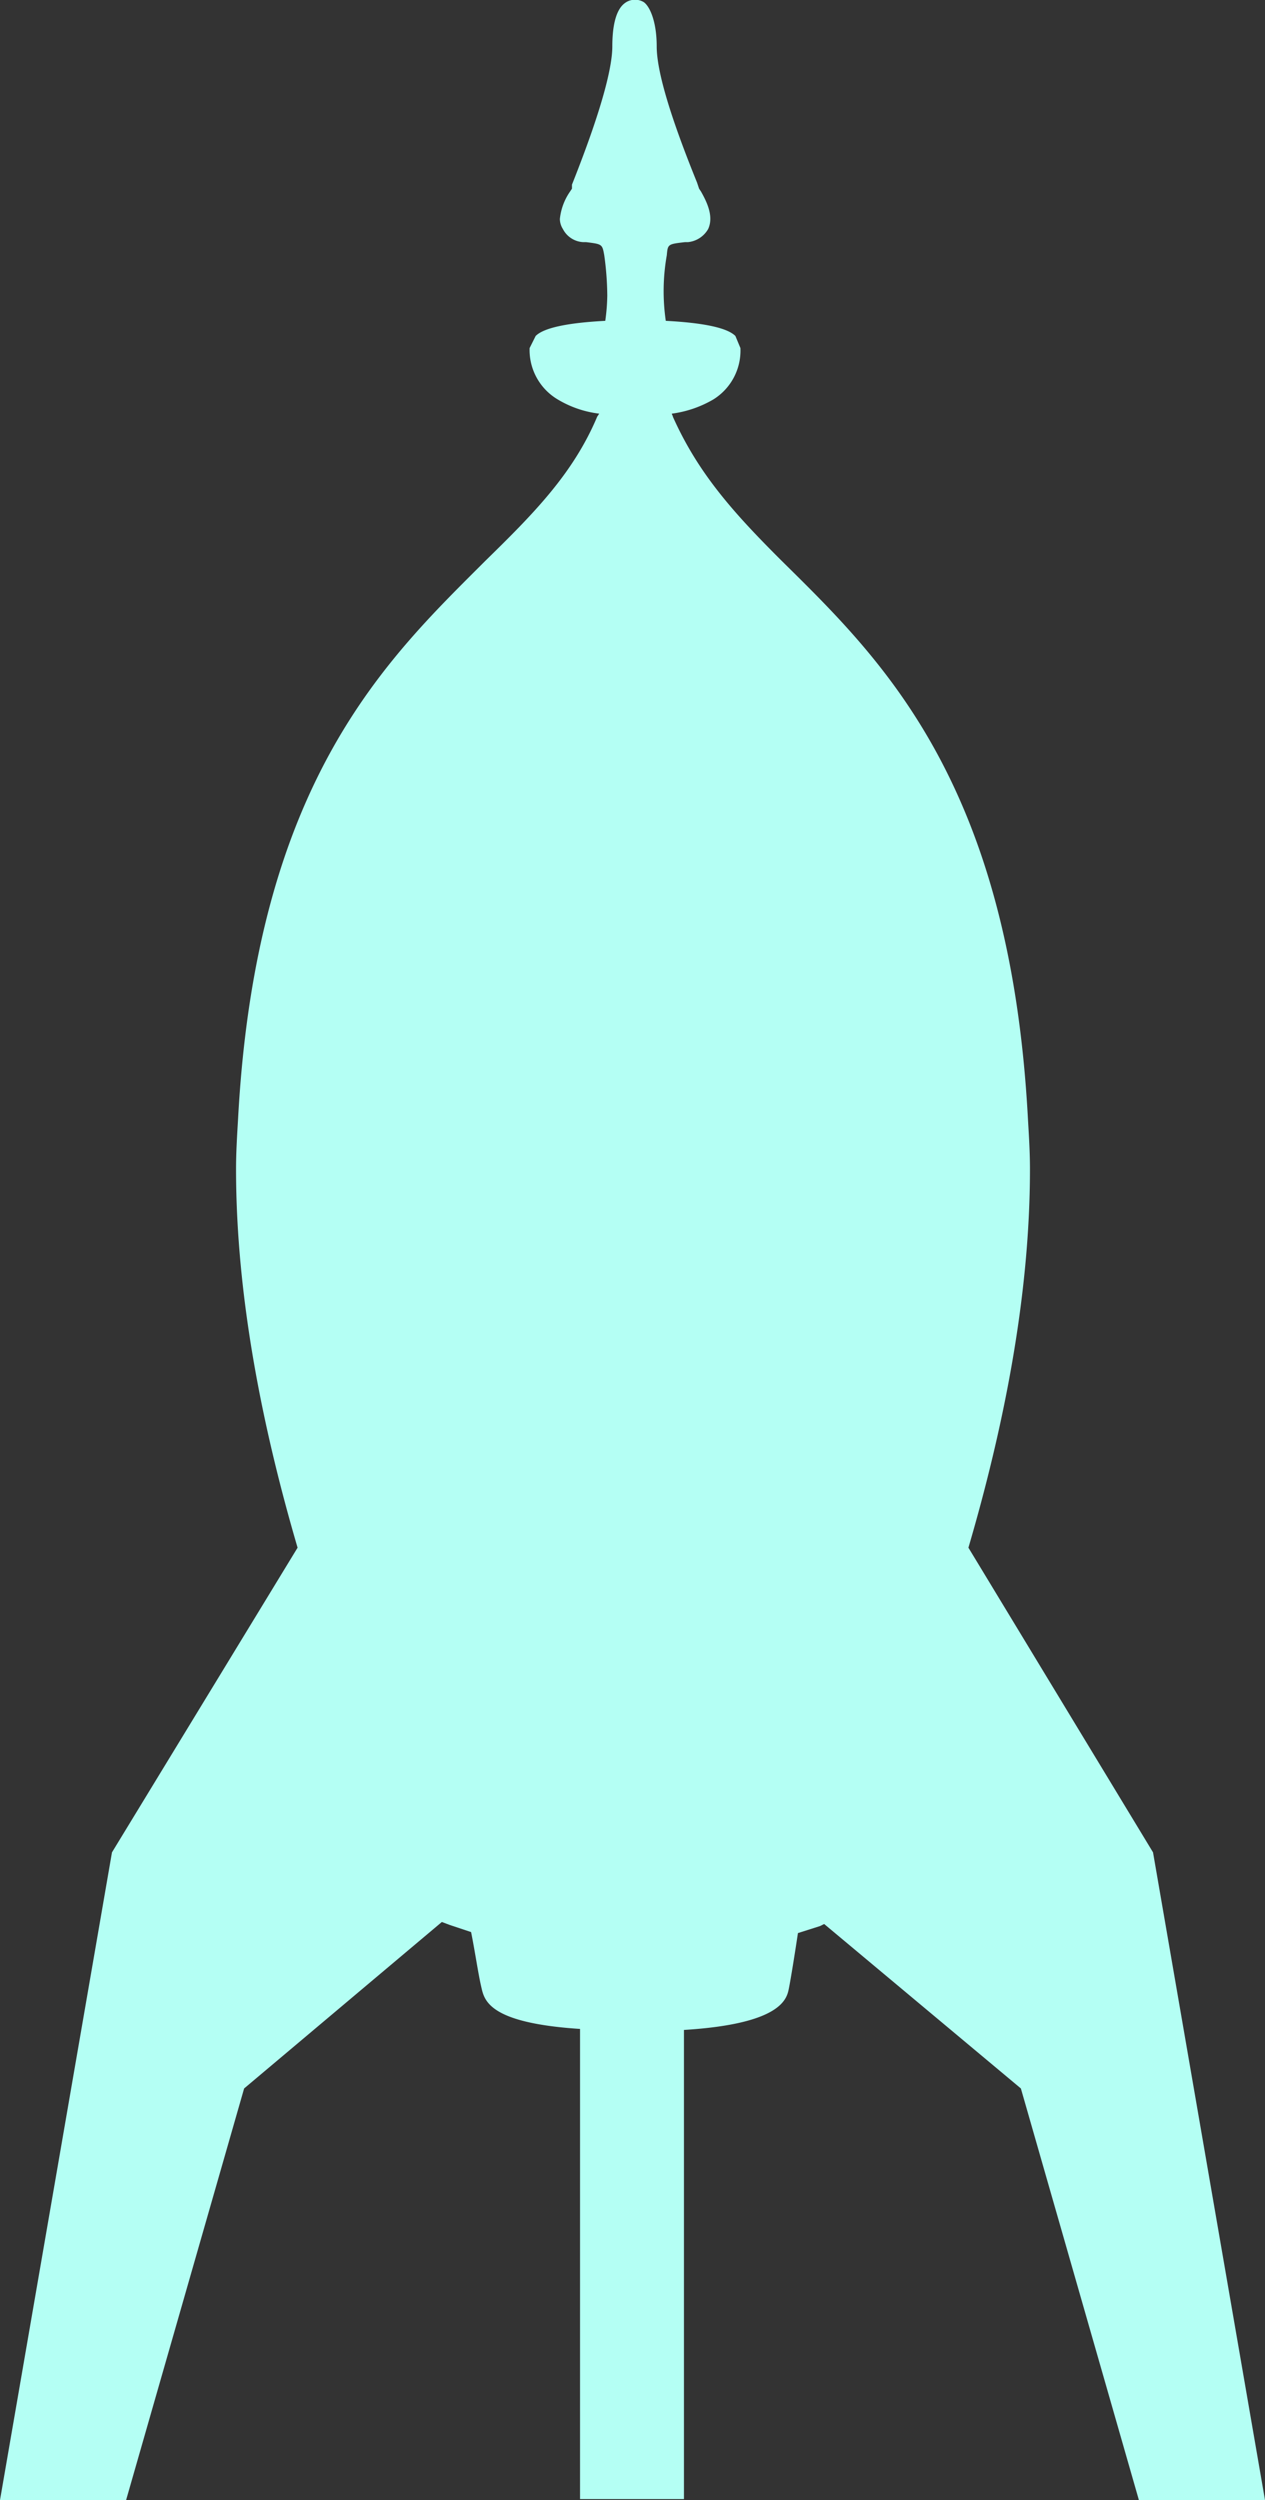 <svg id="Layer_1" data-name="Layer 1" xmlns="http://www.w3.org/2000/svg" width="125.4" height="247.8" viewBox="0 0 125.4 247.8"><rect x="0" y="0" width="125.4" height="247.8" fill="#333333" stroke="none"/><title>rocket</title><path d="M180.6,187.7l-18.3-30.2c3.4-11.6,6.1-24.7,6.1-37.5,0-1.7-.1-3.3-.2-5-1.8-33.7-14.8-45.8-24.6-55.5C139,54.9,135.5,51,133,45.4c0-.1-.1-.2-.1-.3a11,11,0,0,0,4.1-1.4,5.7,5.7,0,0,0,2.7-5.1l-.5-1.2q-1.2-1.2-6.9-1.5a20.4,20.4,0,0,1,.1-6.5c.1-1.1.1-1.1,1.8-1.3h.3a2.6,2.6,0,0,0,2-1.3c.6-1.3-.2-2.8-.7-3.7l-.2-.3-.2-.6c-2.6-6.4-4-11-4-13.5s-.7-4-1.3-4.4a1.7,1.7,0,0,0-1.7,0c-.3.2-1.4.8-1.4,4.4,0,1.7-.7,5.4-4,13.7v.4l-.2.3a5.8,5.8,0,0,0-1,2.7,1.9,1.9,0,0,0,.3,1,2.4,2.4,0,0,0,2,1.3h.3c1.6.2,1.6.2,1.8,1.3a30.2,30.2,0,0,1,.3,4,19.5,19.5,0,0,1-.2,2.5q-5.7.3-6.9,1.5l-.6,1.2a5.7,5.7,0,0,0,2.8,5.1,10.4,10.4,0,0,0,4.1,1.4l-.2.3c-2.4,5.7-6.4,9.7-11.1,14.3-9.7,9.7-22.7,21.8-24.5,55.3-.1,1.7-.2,3.3-.2,5,0,12.8,2.7,25.9,6.1,37.5L77.4,187.7,66.3,251.9H78.8l11.7-40.8,19.6-16.5h0l.8.3,2.1.7c.4,2,.7,4.1,1,5.4s.6,3.6,9.8,4.2v46.6h10.3V205.3c9.7-.6,10.2-3.1,10.4-4.1s.6-3.5.9-5.5l2.2-.7.4-.2,19.5,16.3,11.7,40.8h12.5Z" transform="translate(-66.3 -4.1)" fill="#b4fff4"/></svg>